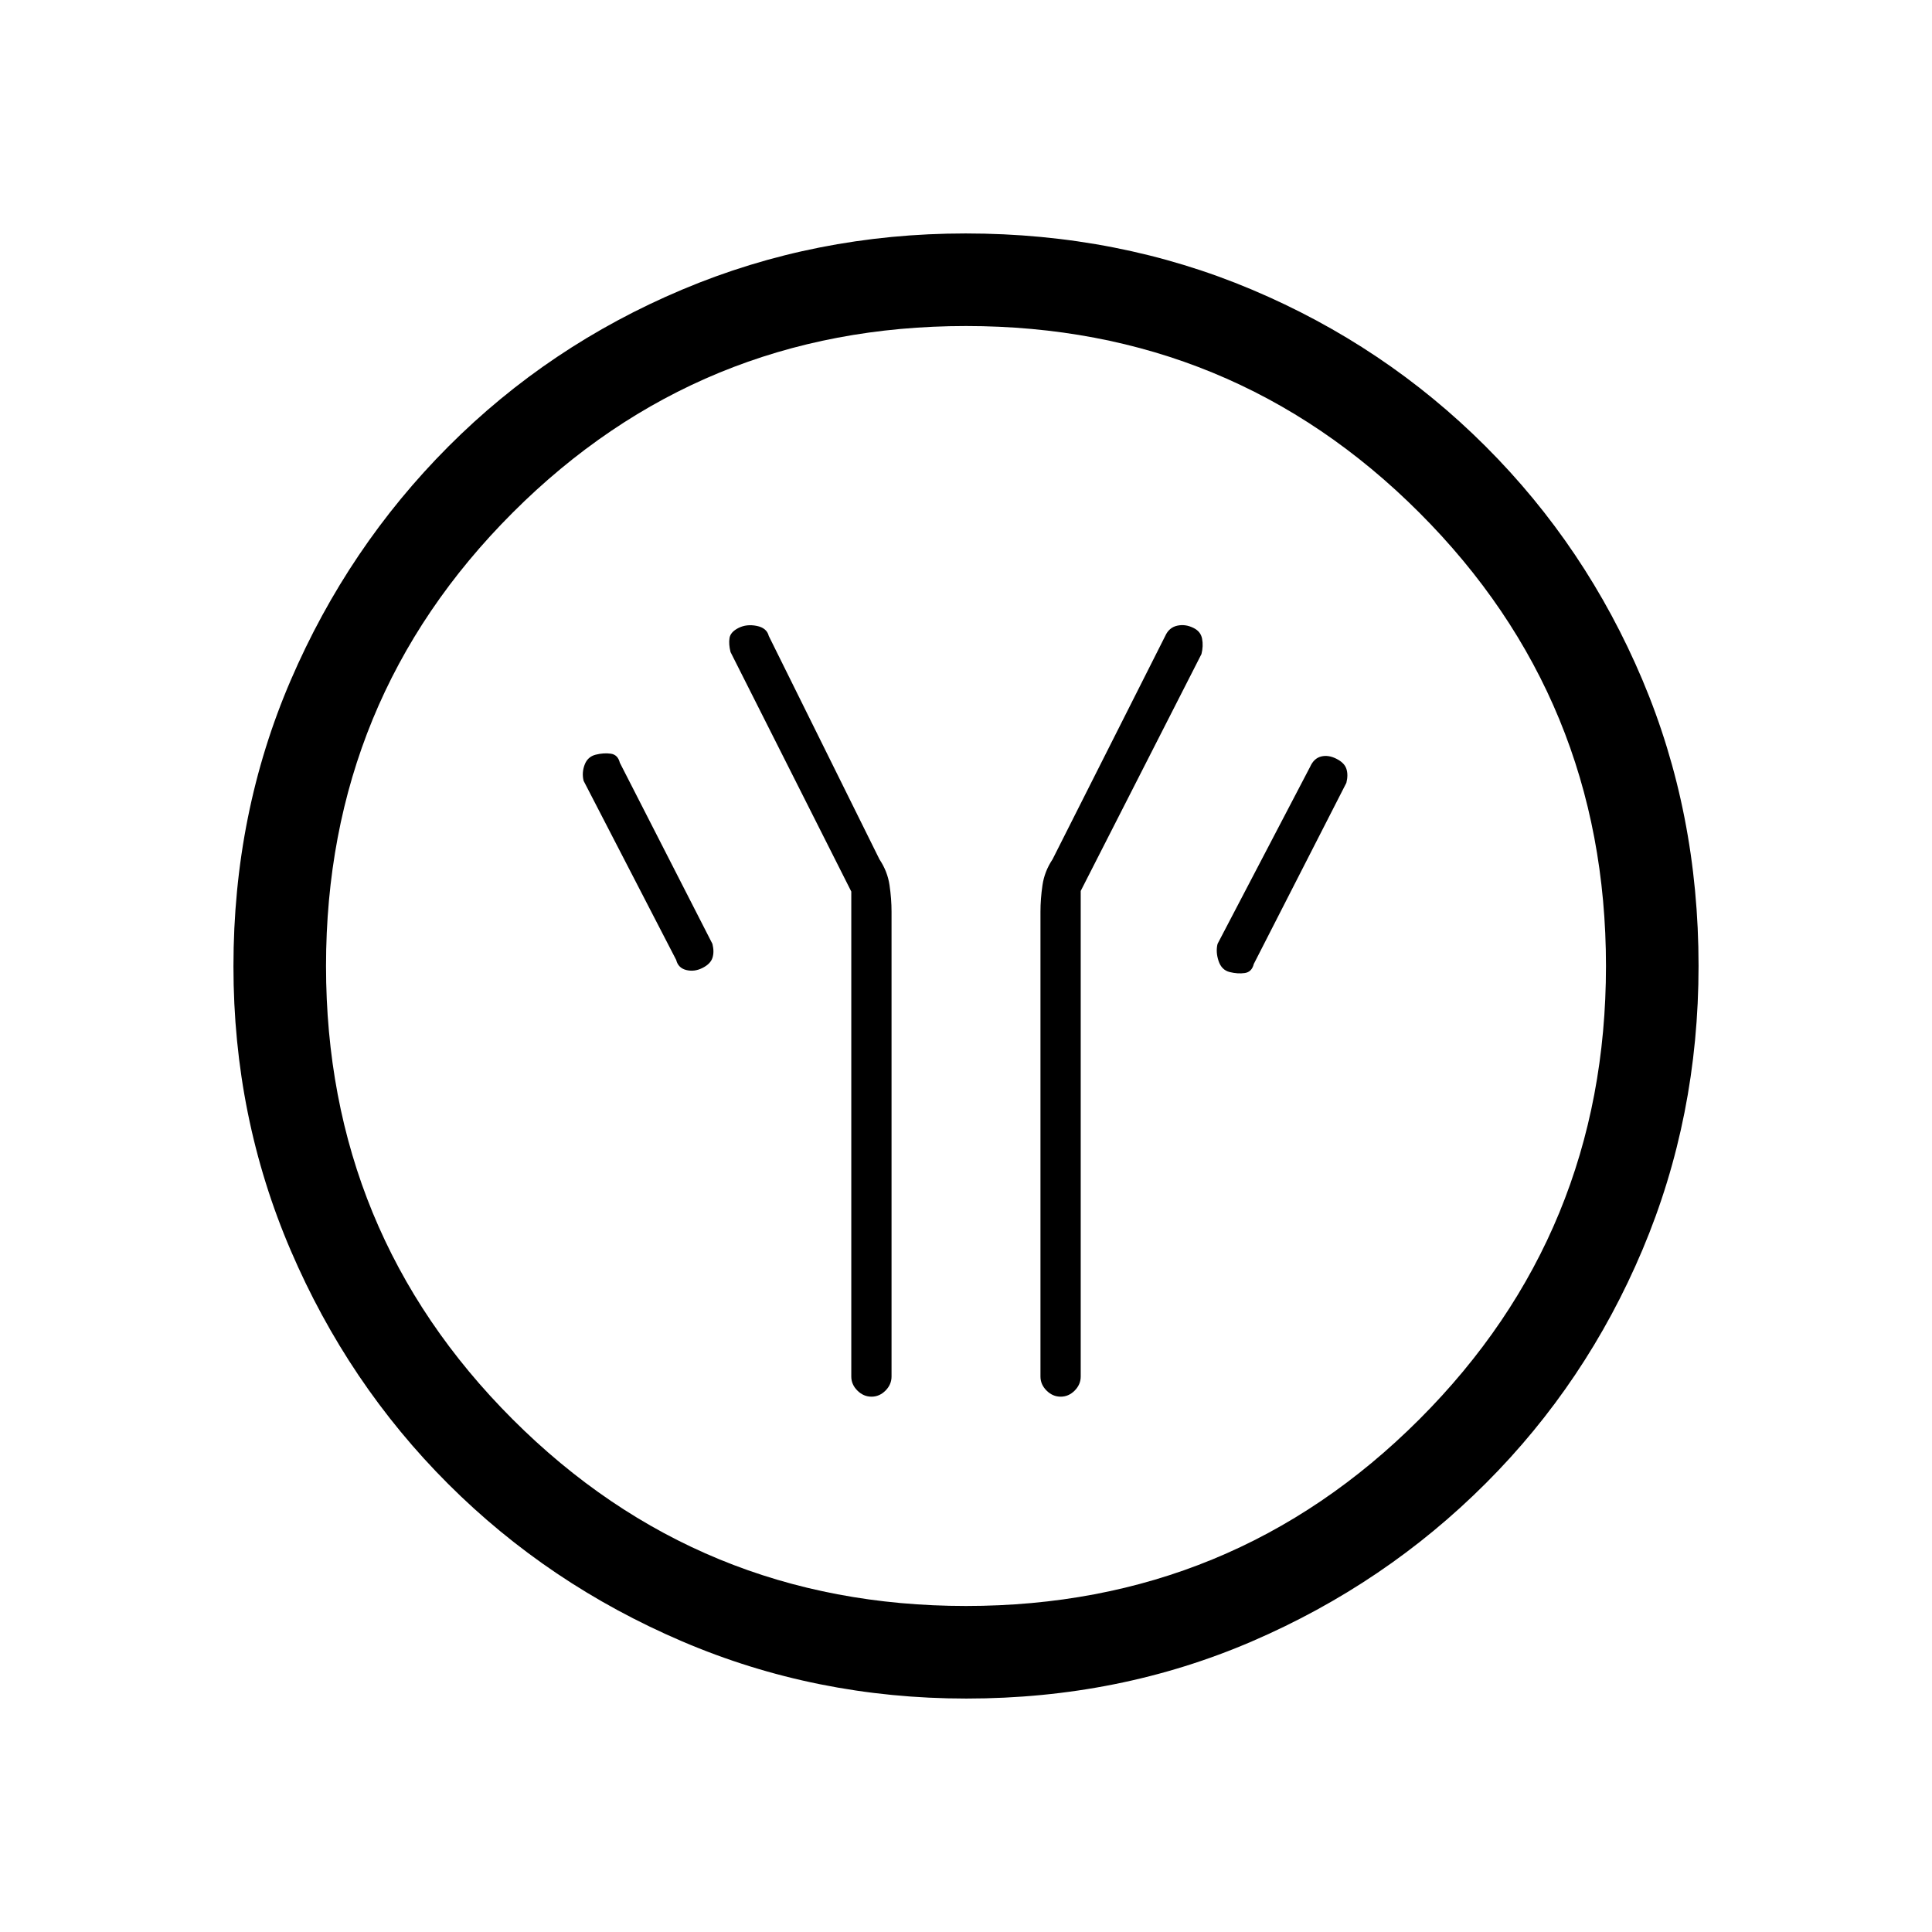 <svg xmlns="http://www.w3.org/2000/svg" height="20" viewBox="0 -960 960 960" width="20"><path d="M423-517v241q0 3.95 3.04 6.98 3.03 3.02 7 3.02 3.96 0 6.96-3.02 3-3.03 3-6.98v-231q0-6.33-1-13.17-1-6.83-5-12.83l-55-111q-1-4-6-5t-9 1q-4 2-4.5 5t.5 7l60 119Zm114-.29L597-635q1-4 .31-7.63T593-648q-4-2-8.06-1.1-4.07.91-5.94 5.1l-56 111q-4 6-5 12.83-1 6.84-1 13.17v231q0 3.95 3.04 6.98 3.03 3.02 7 3.02 3.96 0 6.96-3.02 3-3.03 3-6.98v-241.29ZM611-477q4 1 7.5.5t4.5-4.5l46-90q1-4 0-7t-5-5q-4-2-7.56-1.1-3.57.91-5.44 5.1l-46 88q-1 4 .5 8.5t5.5 5.5Zm-262-2q4-2 5-5t0-7l-46-90q-1-4-4.5-4.5t-7.5.5q-4 1-5.5 5t-.5 8l46 89q1 4 5 5t8-1Zm131.17 363q-74.81 0-141.21-28.41T222.73-222.6q-49.84-49.78-78.28-116.09Q116-405.01 116-479.83q0-76.07 28.47-142.19t78.35-116.13q49.88-50 116.09-77.92Q405.13-844 479.83-844q76.06 0 142.17 27.89 66.12 27.89 116.13 77.85 50.02 49.96 77.94 116.02Q844-556.18 844-480.09q0 75.09-27.89 141.15t-77.84 115.99q-49.94 49.94-115.98 78.45Q556.24-116 480.17-116Zm-.17-46q132.51 0 225.26-92.74Q798-347.49 798-480t-92.74-225.26Q612.51-798 480-798t-225.26 92.74Q162-612.51 162-480t92.74 225.26Q347.49-162 480-162Zm0-318Z"/></svg>
